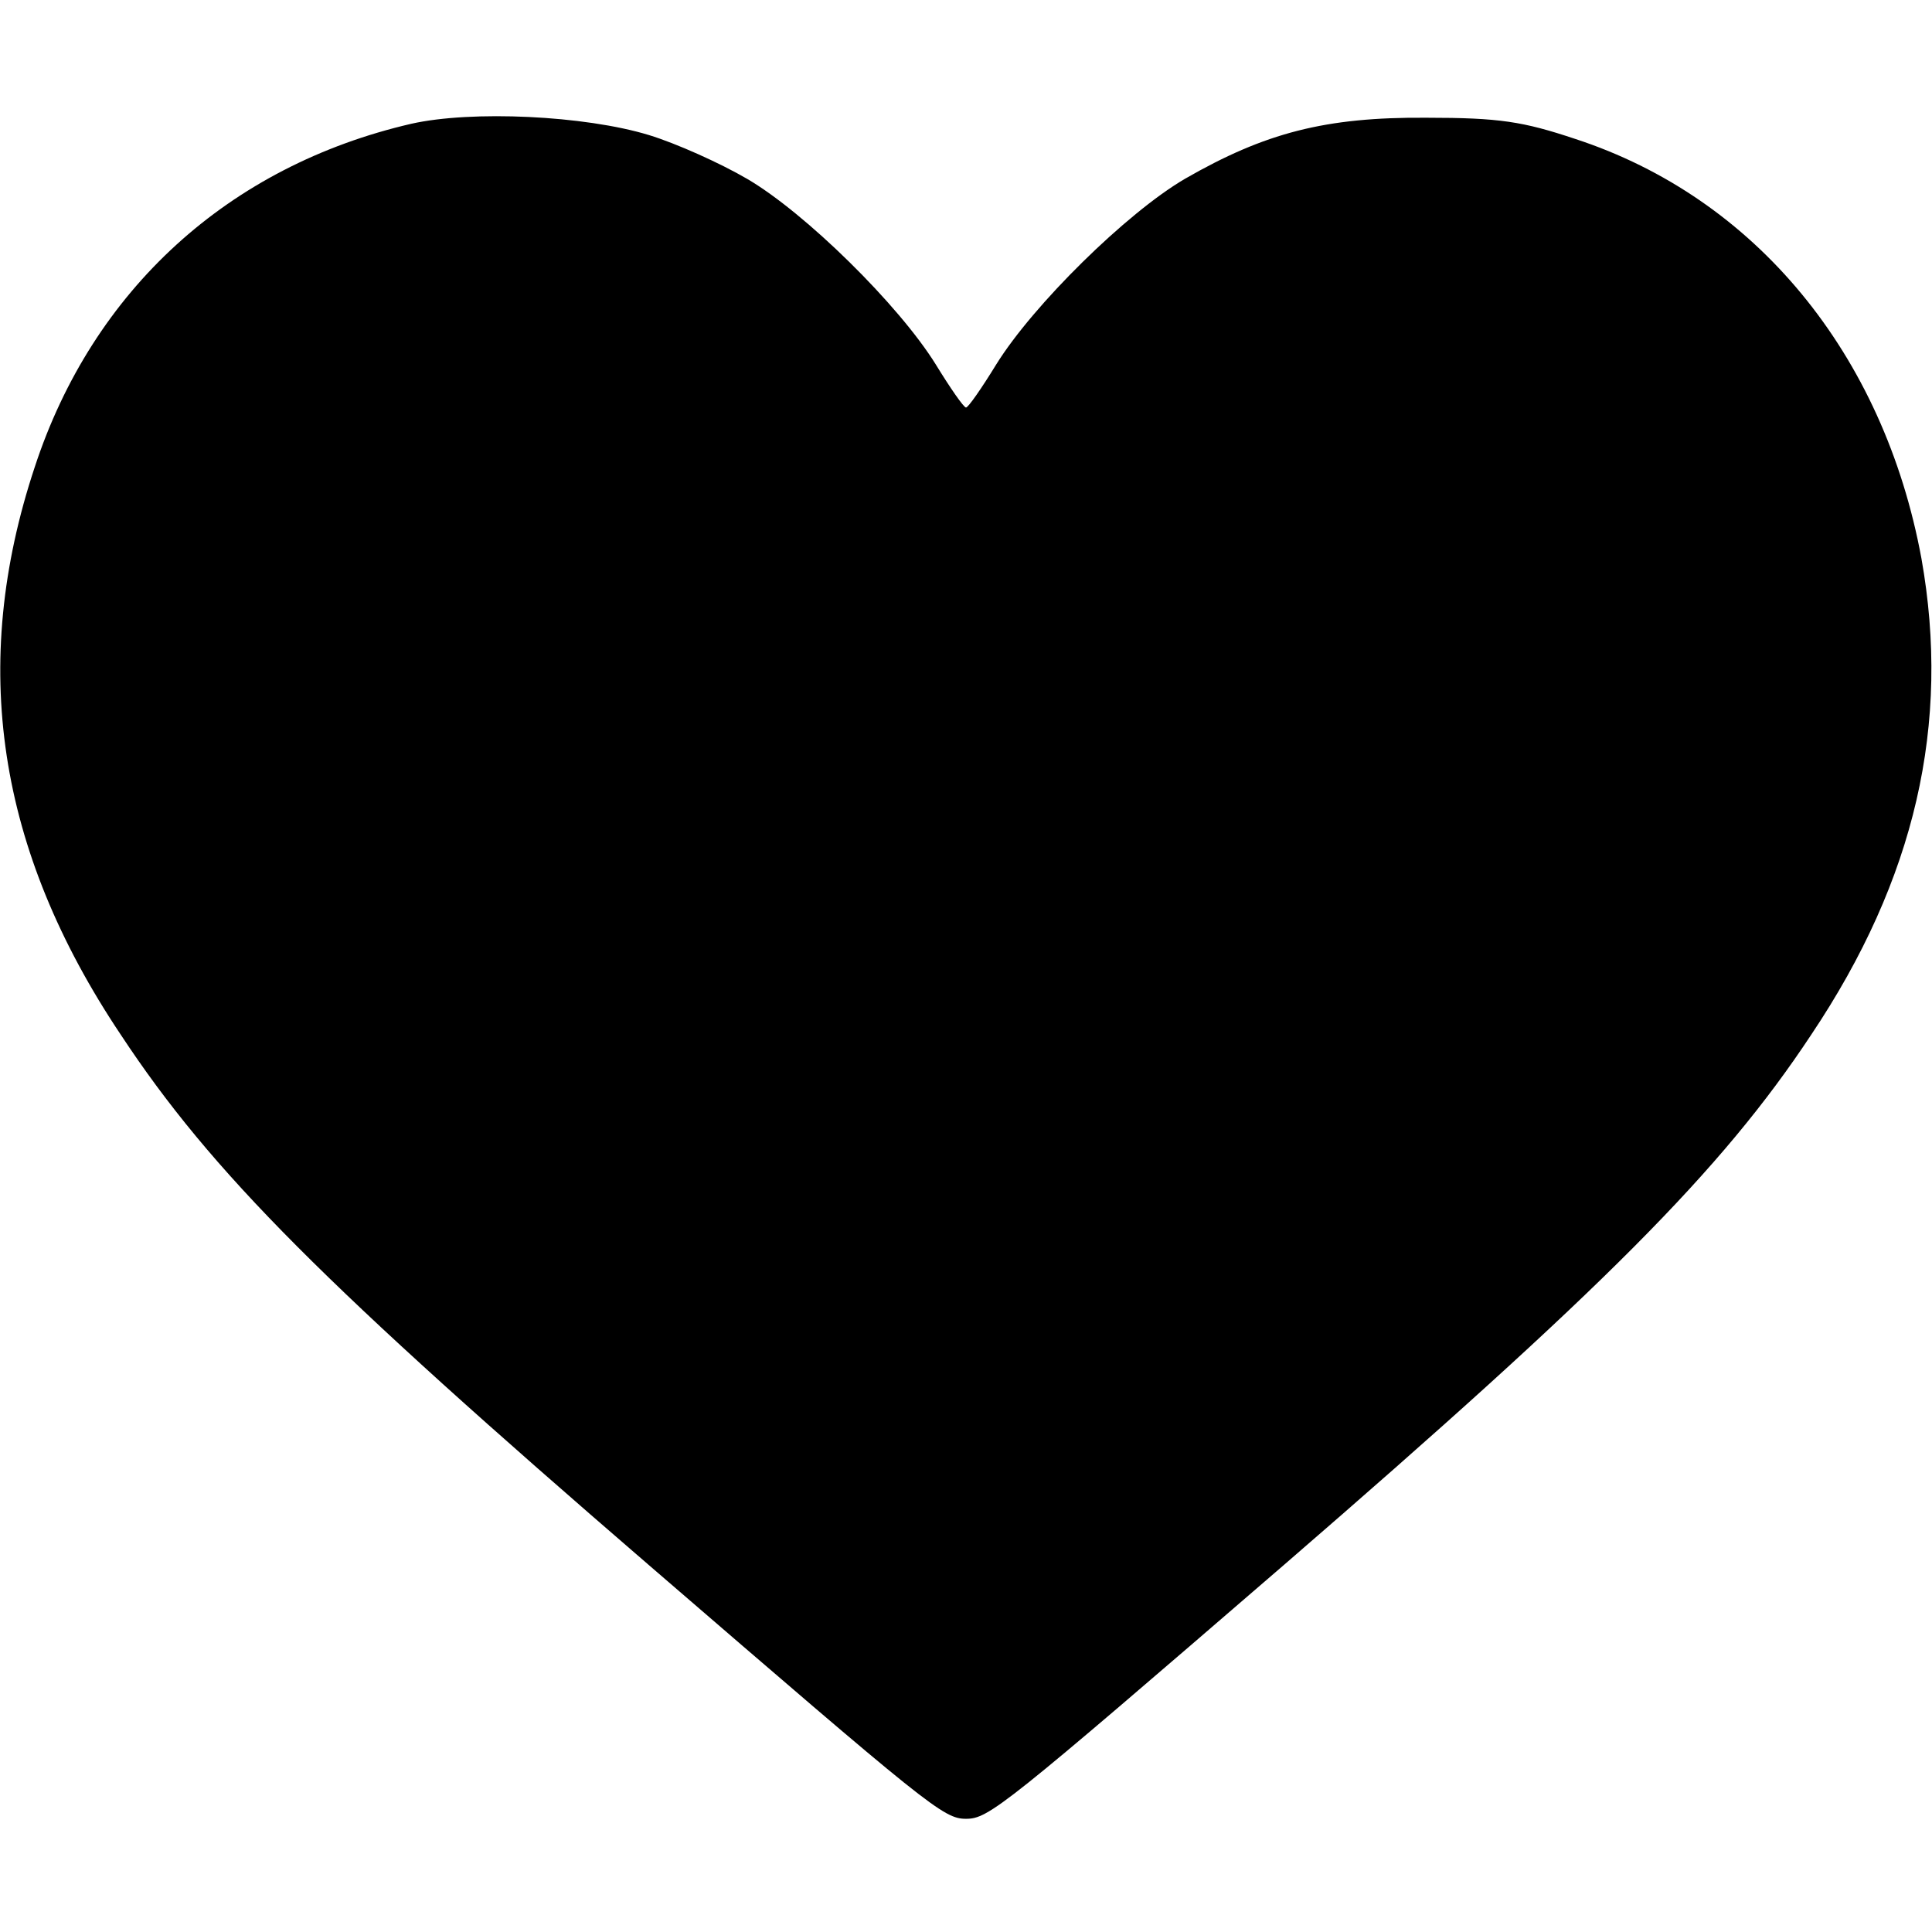 <?xml version="1.0" standalone="no"?>
<!DOCTYPE svg PUBLIC "-//W3C//DTD SVG 20010904//EN"
 "http://www.w3.org/TR/2001/REC-SVG-20010904/DTD/svg10.dtd">
<svg version="1.0" xmlns="http://www.w3.org/2000/svg"
 width="256pt" height="256pt" viewBox="0 0 256 256"
 preserveAspectRatio="xMidYMid meet">

<g transform="translate(0,256) scale(0.1,-0.1)"
fill="#000000" stroke="none">
<path d="M545 2396 c-242 -56 -422 -220 -499 -455 -87 -262 -50 -507 114 -752
120 -182 270 -332 700 -703 371 -320 390 -336 420 -336 30 0 49 15 422 337
422 365 579 522 698 702 138 206 185 412 146 631 -50 271 -220 478 -459 556
-69 23 -100 28 -197 28 -134 1 -214 -20 -320 -81 -77 -45 -201 -167 -250 -246
-19 -31 -37 -57 -40 -57 -3 0 -21 26 -40 57 -49 79 -173 201 -250 246 -36 21
-94 47 -130 58 -85 26 -235 33 -315 15z"/>
</g>
</svg>
